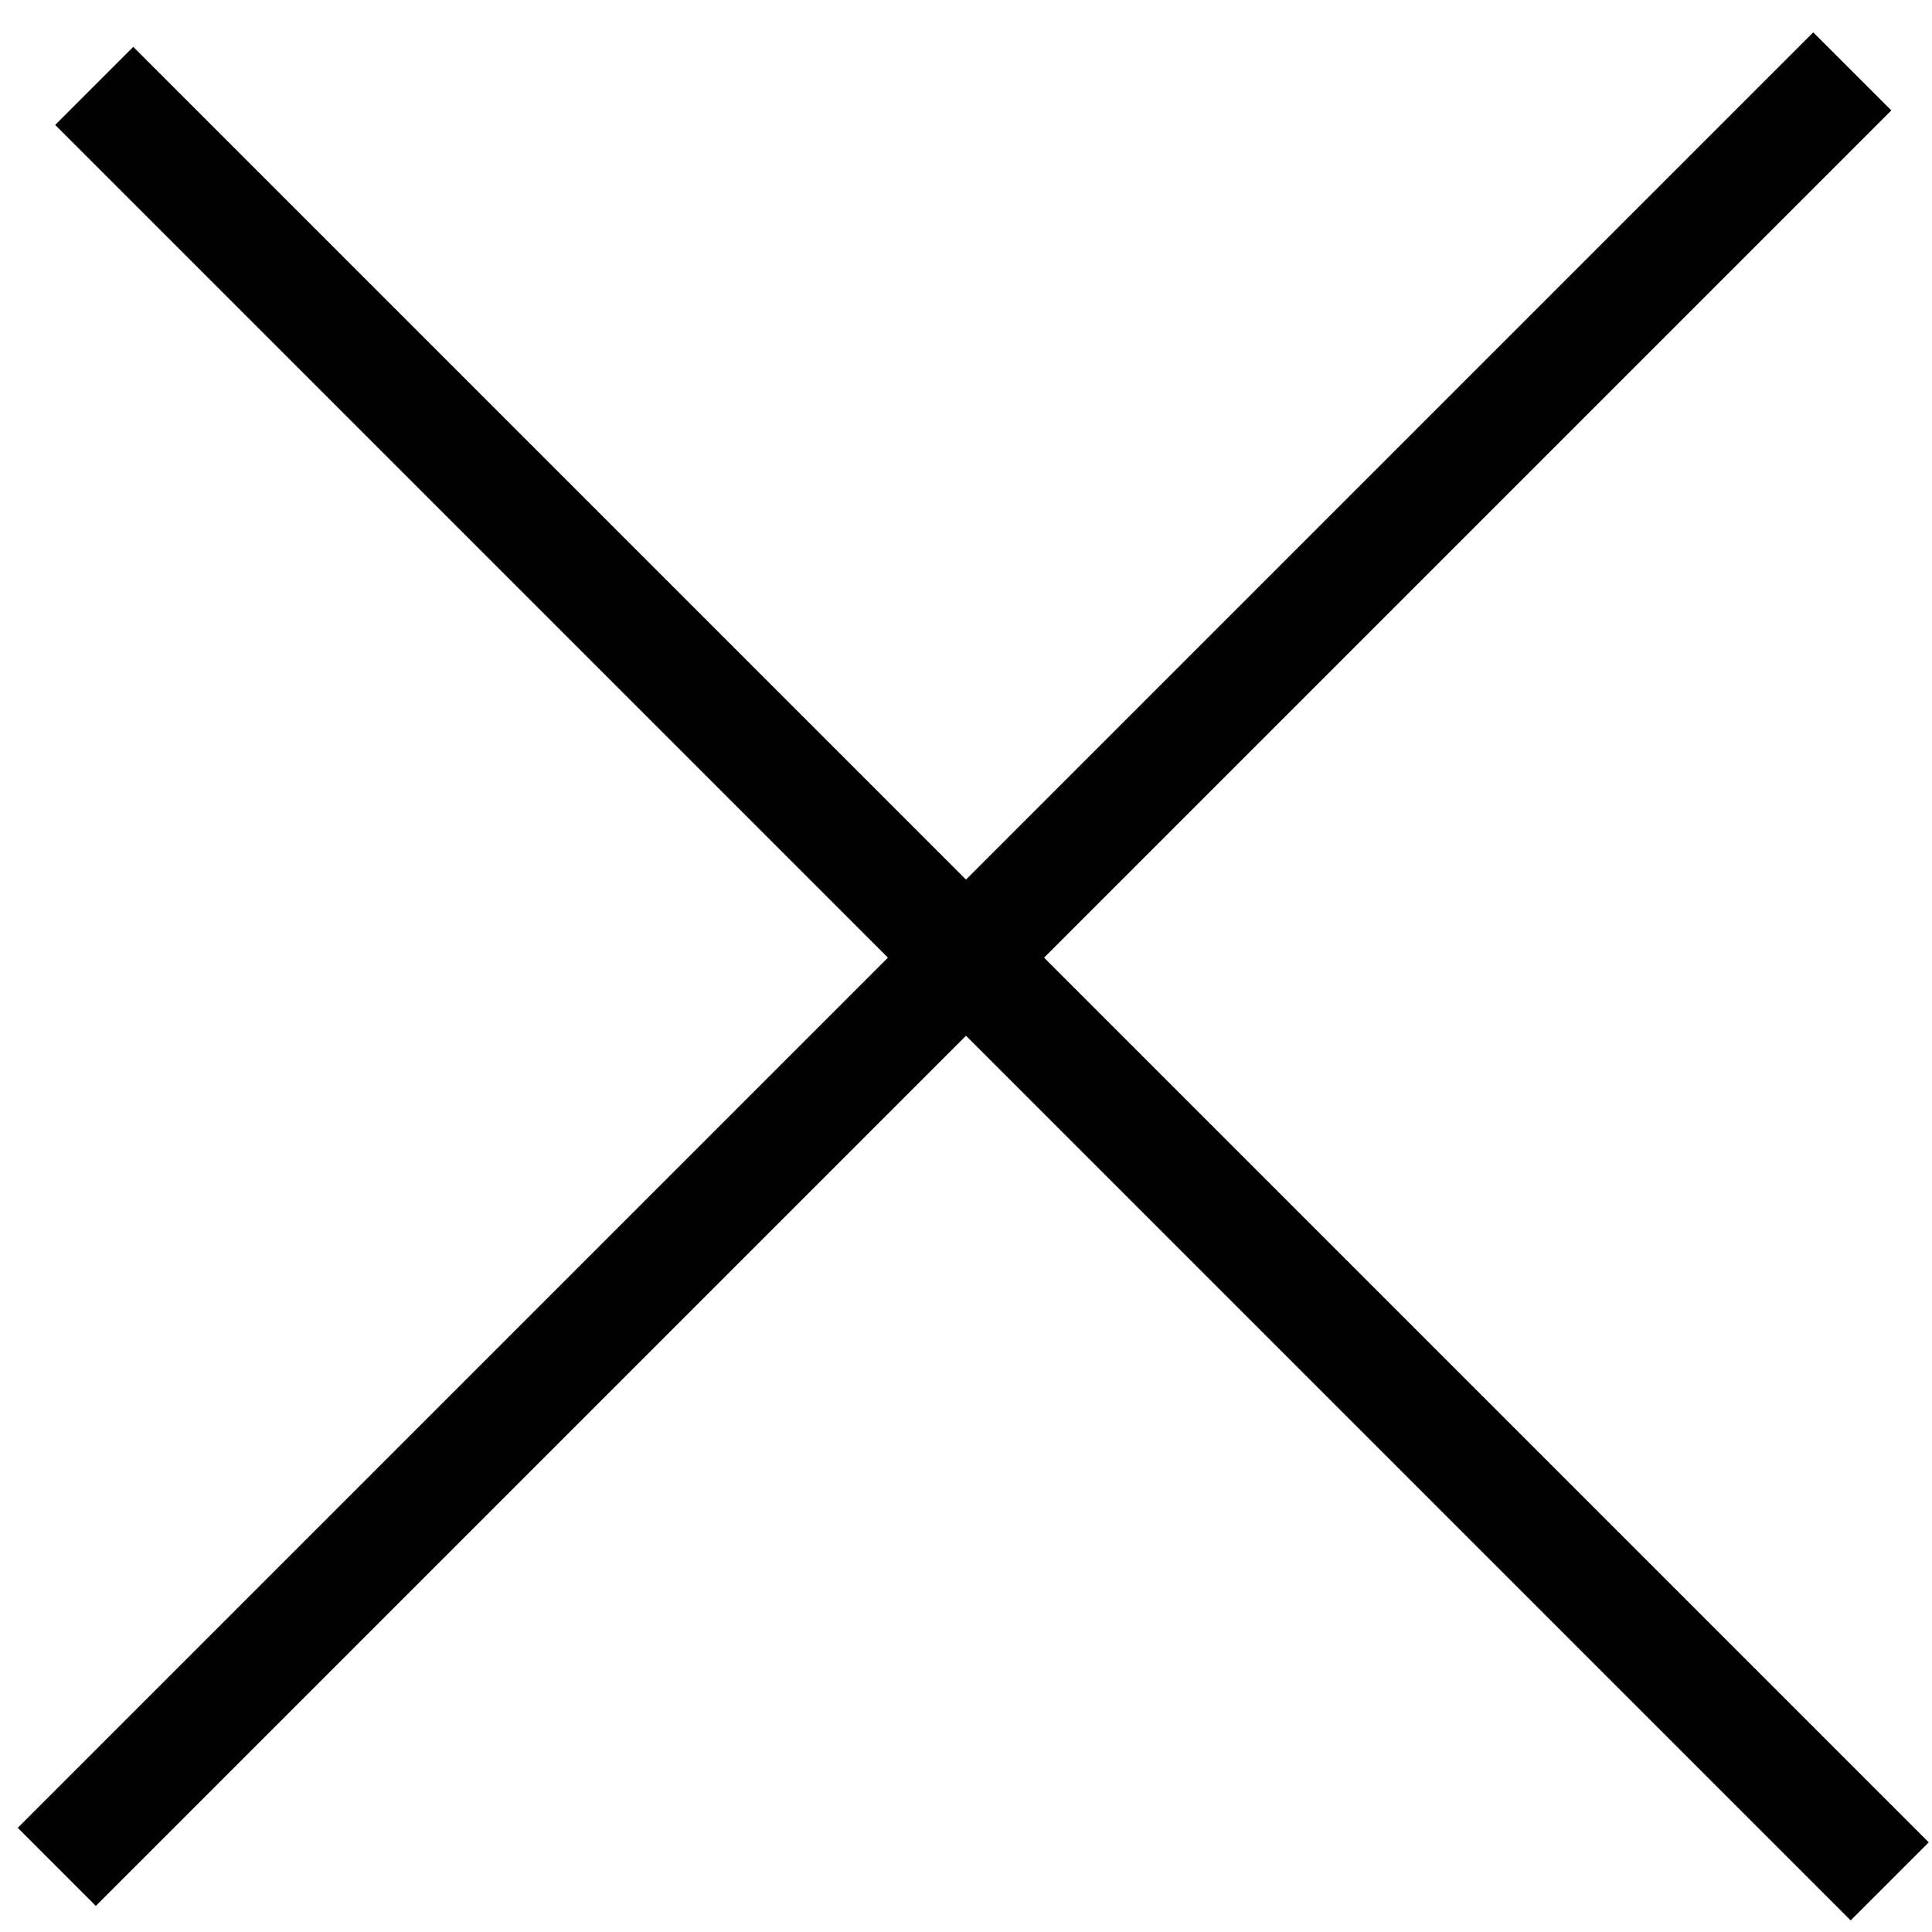 <svg width="35" height="35" viewBox="0 0 35 35" fill="none" xmlns="http://www.w3.org/2000/svg">
<line x1="1.029" y1="33.82" x2="33.556" y2="1.293" stroke="black" stroke-width="2"/>
<line x1="1.707" y1="1.556" x2="34.234" y2="34.083" stroke="black" stroke-width="2"/>
</svg>
